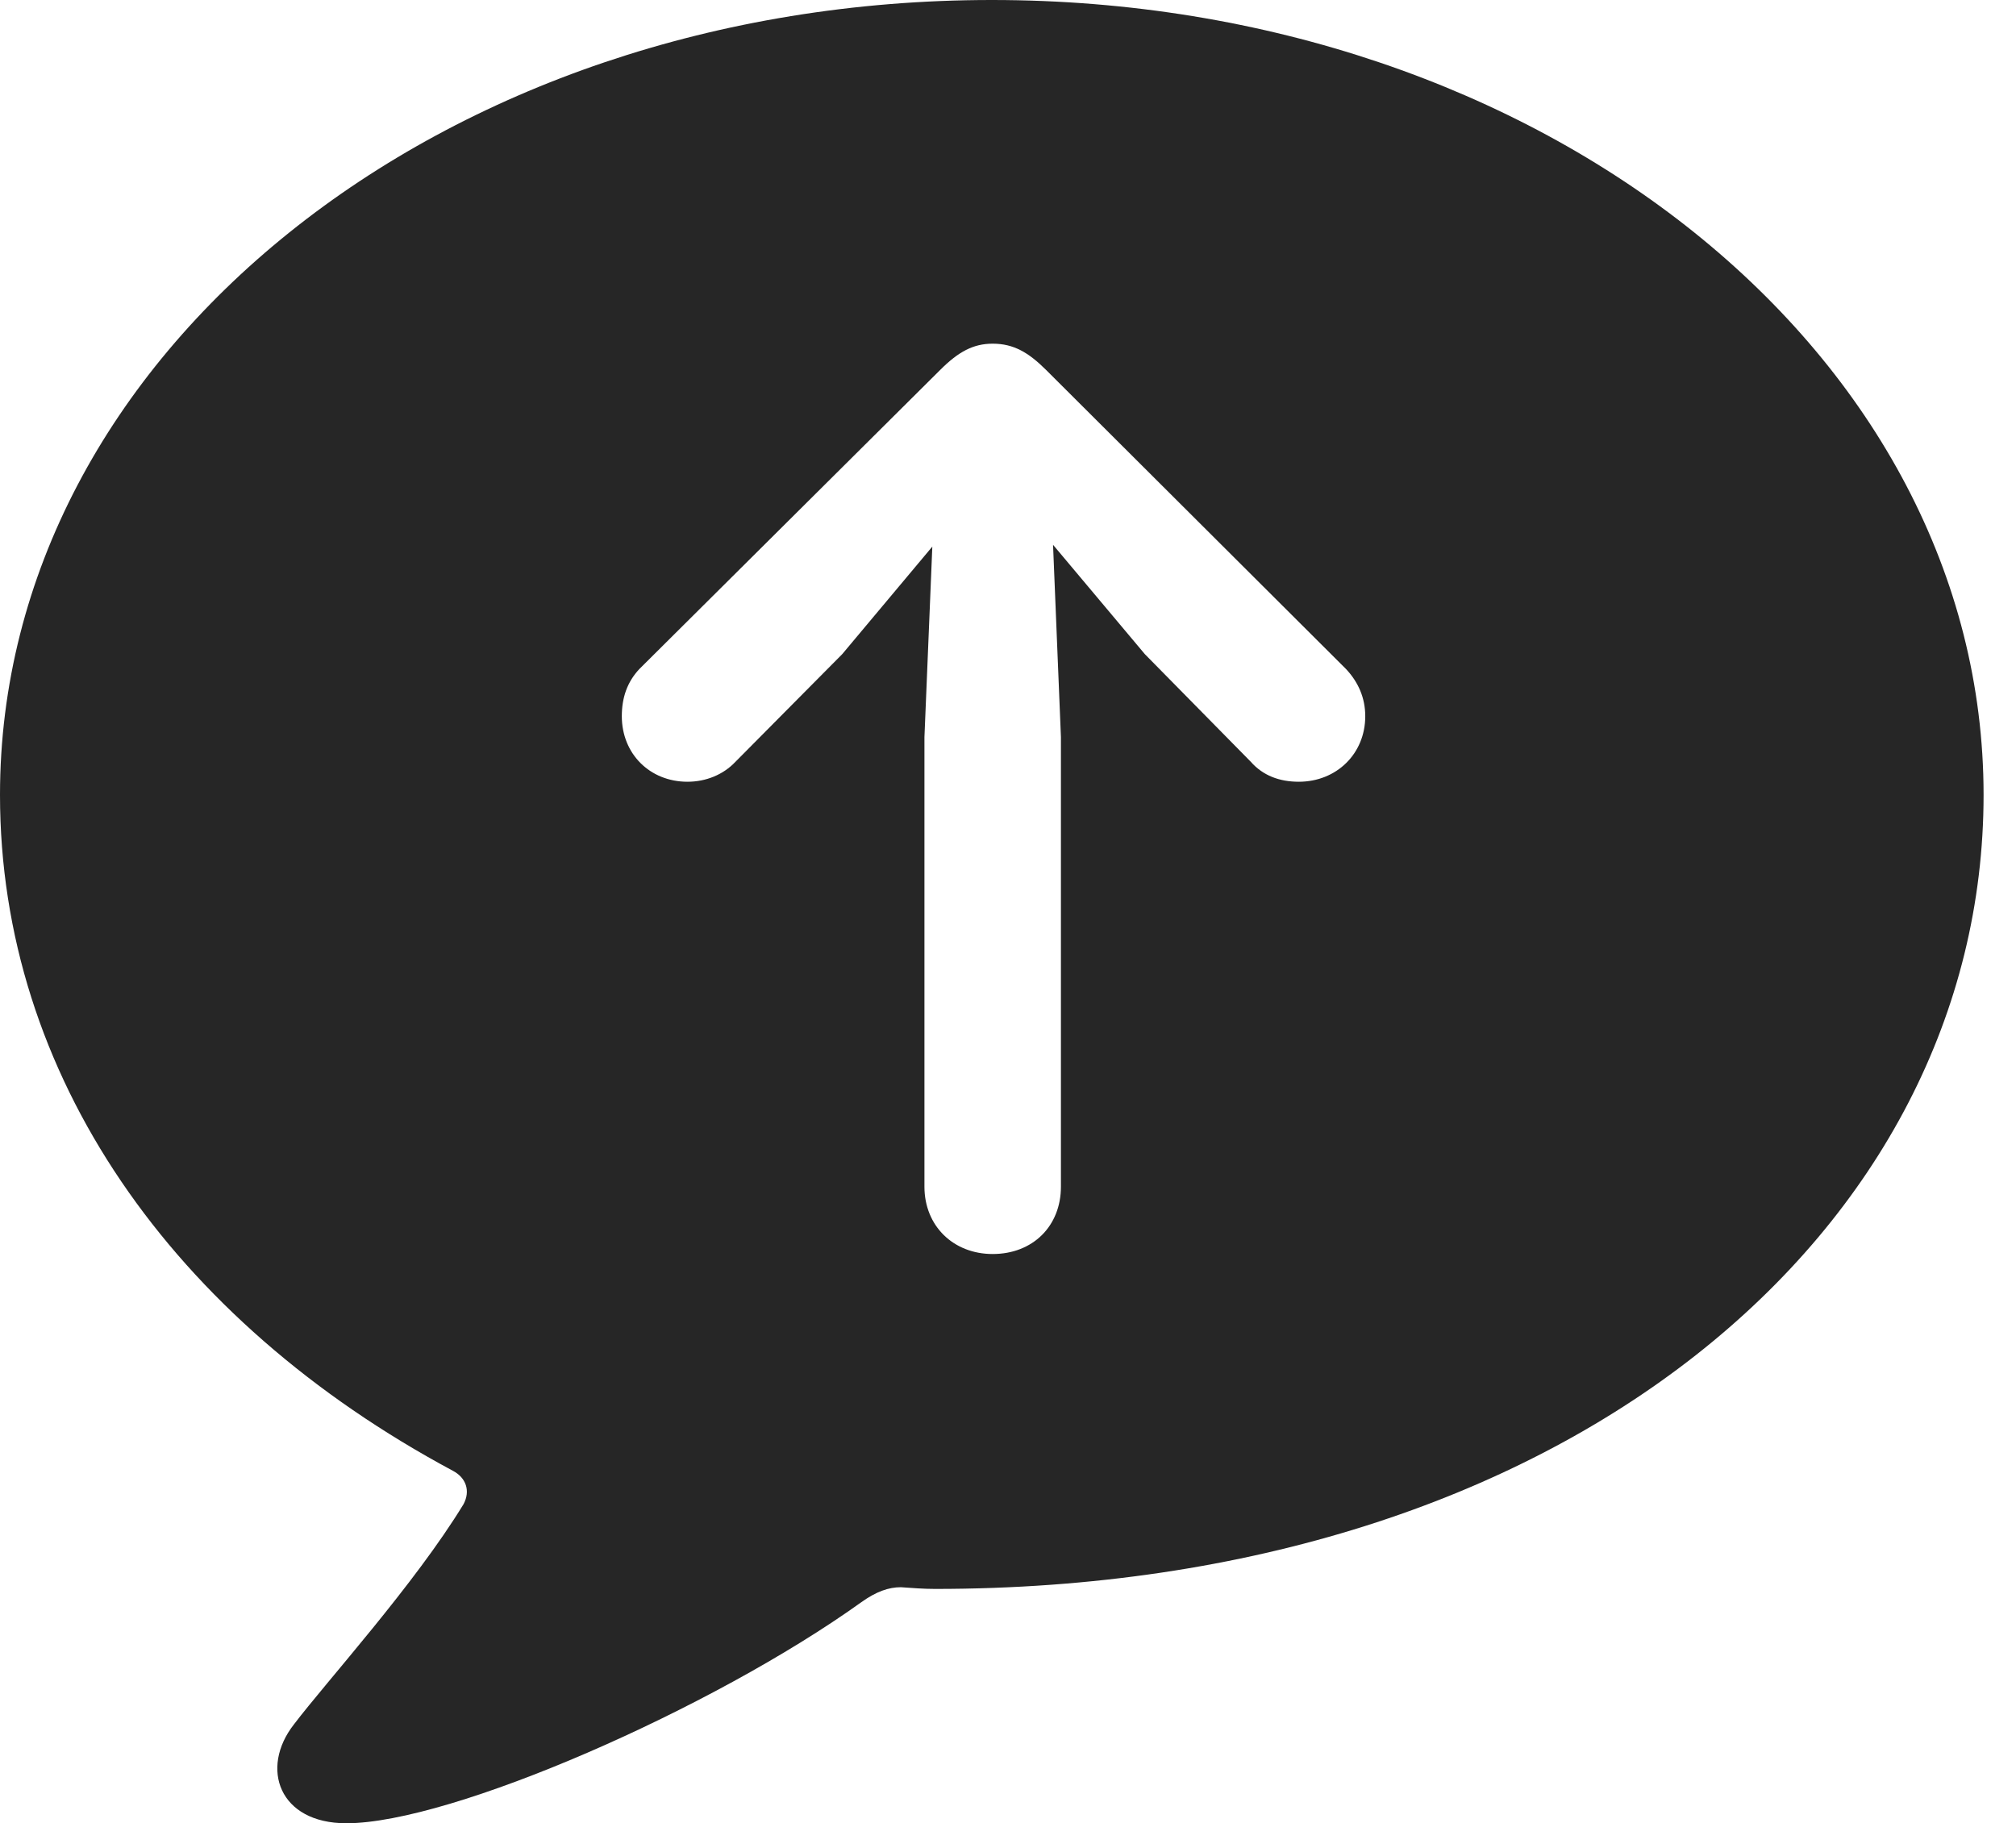<?xml version="1.0" encoding="UTF-8"?>
<!--Generator: Apple Native CoreSVG 232.5-->
<!DOCTYPE svg
PUBLIC "-//W3C//DTD SVG 1.1//EN"
       "http://www.w3.org/Graphics/SVG/1.1/DTD/svg11.dtd">
<svg version="1.1" xmlns="http://www.w3.org/2000/svg" xmlns:xlink="http://www.w3.org/1999/xlink" width="22.51" height="20.361">
 <g>
  <rect height="20.361" opacity="0" width="22.51" x="0" y="0"/>
  <path d="M22.148 8.877C22.148 13.74 17.48 17.744 10.44 17.744C10.312 17.744 10.185 17.734 10.059 17.725C9.922 17.725 9.785 17.773 9.619 17.891C7.959 19.082 5.039 20.361 3.867 20.361C3.115 20.361 2.9 19.746 3.281 19.258C3.652 18.77 4.629 17.695 5.176 16.797C5.254 16.65 5.205 16.504 5.059 16.426C1.924 14.746 0 12.002 0 8.877C0 3.965 4.922 0 11.074 0C17.227 0 22.148 3.965 22.148 8.877ZM10.498 4.131L7.139 7.471C7.002 7.617 6.943 7.793 6.943 7.998C6.943 8.418 7.256 8.73 7.676 8.73C7.881 8.73 8.076 8.652 8.213 8.506L9.404 7.305L10.41 6.104L10.322 8.232L10.322 13.252C10.322 13.691 10.645 14.004 11.084 14.004C11.533 14.004 11.846 13.691 11.846 13.252L11.846 8.232L11.758 6.084L12.783 7.305L13.965 8.506C14.102 8.662 14.287 8.73 14.502 8.73C14.922 8.73 15.244 8.418 15.244 7.998C15.244 7.793 15.166 7.617 15.029 7.471L11.68 4.131C11.484 3.936 11.318 3.838 11.084 3.838C10.869 3.838 10.703 3.926 10.498 4.131Z" fill="#000000" fill-opacity="0.85"/>
 </g>
</svg>
